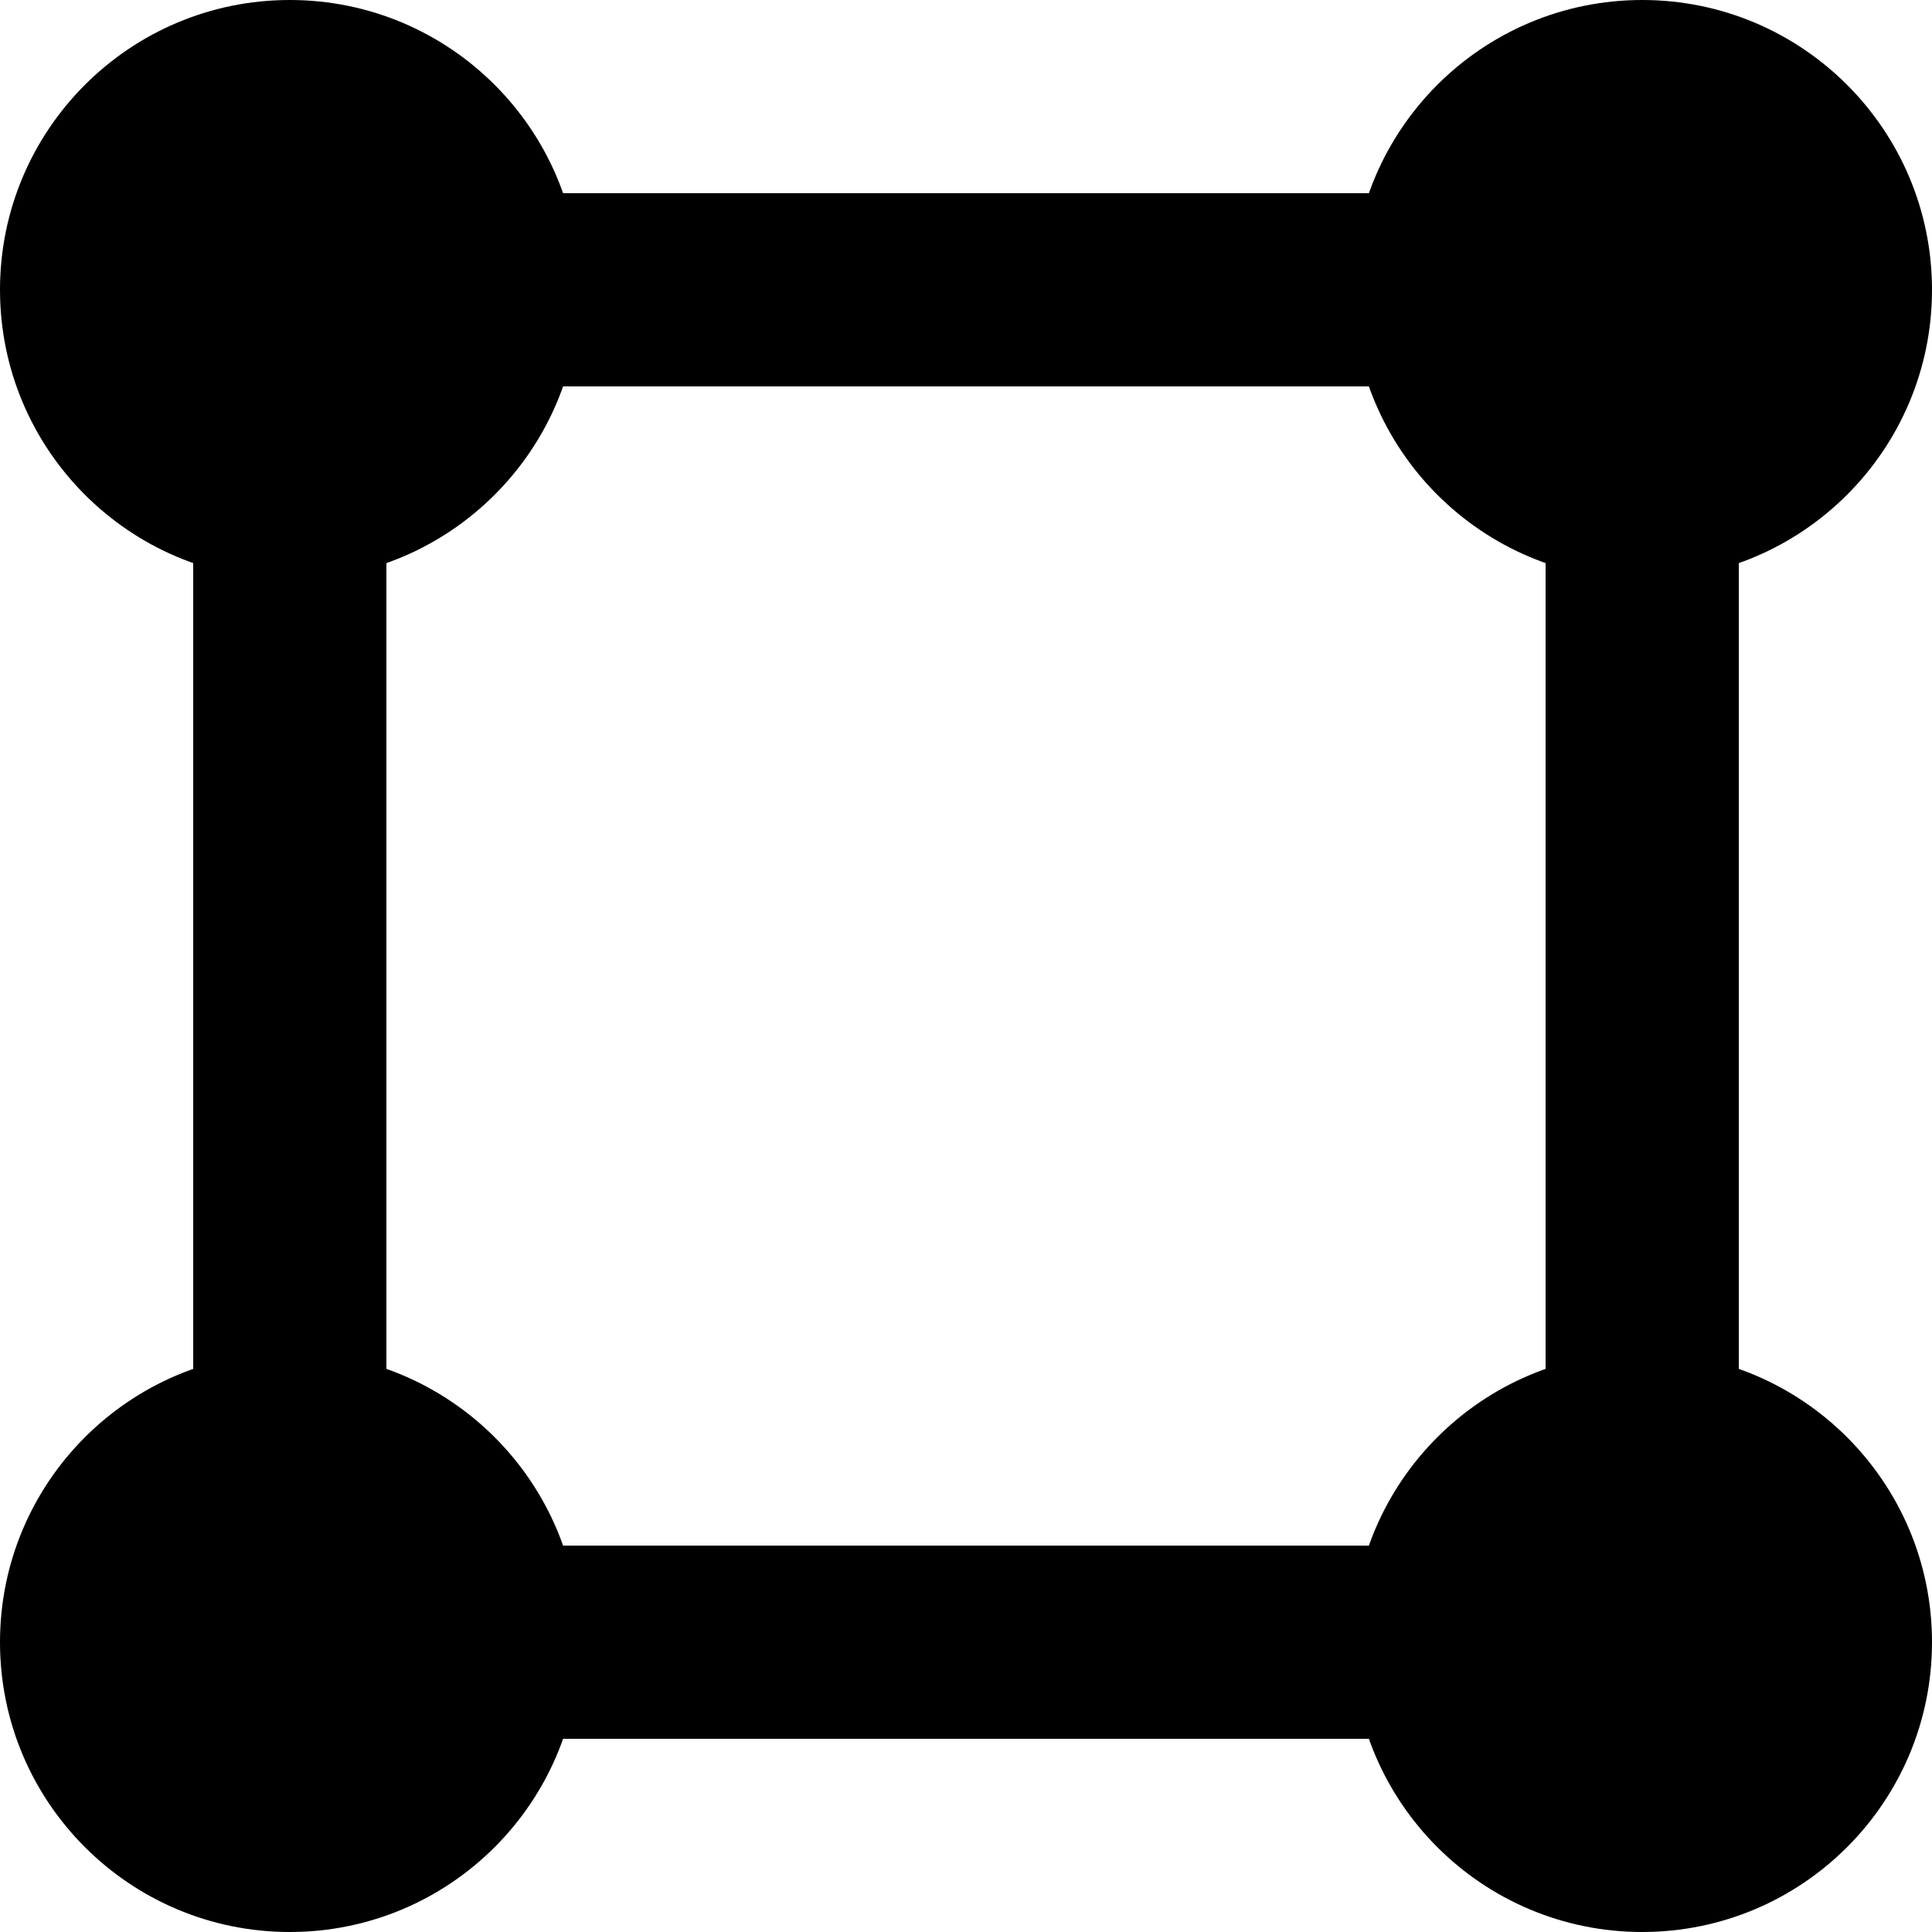 <svg width="100" height="100" viewBox="0 0 100 100" fill="none" xmlns="http://www.w3.org/2000/svg">
<path d="M10 10V90H90V10H10ZM80 80H20V20H80V80Z" fill="black"/>
<path d="M15 30C23.284 30 30 23.284 30 15C30 6.716 23.284 0 15 0C6.716 0 0 6.716 0 15C0 23.284 6.716 30 15 30Z" fill="black"/>
<path d="M85 30C93.284 30 100 23.284 100 15C100 6.716 93.284 0 85 0C76.716 0 70 6.716 70 15C70 23.284 76.716 30 85 30Z" fill="black"/>
<path d="M85 100C93.284 100 100 93.284 100 85C100 76.716 93.284 70 85 70C76.716 70 70 76.716 70 85C70 93.284 76.716 100 85 100Z" fill="black"/>
<path d="M15 100C23.284 100 30 93.284 30 85C30 76.716 23.284 70 15 70C6.716 70 0 76.716 0 85C0 93.284 6.716 100 15 100Z" fill="black"/>
</svg>
